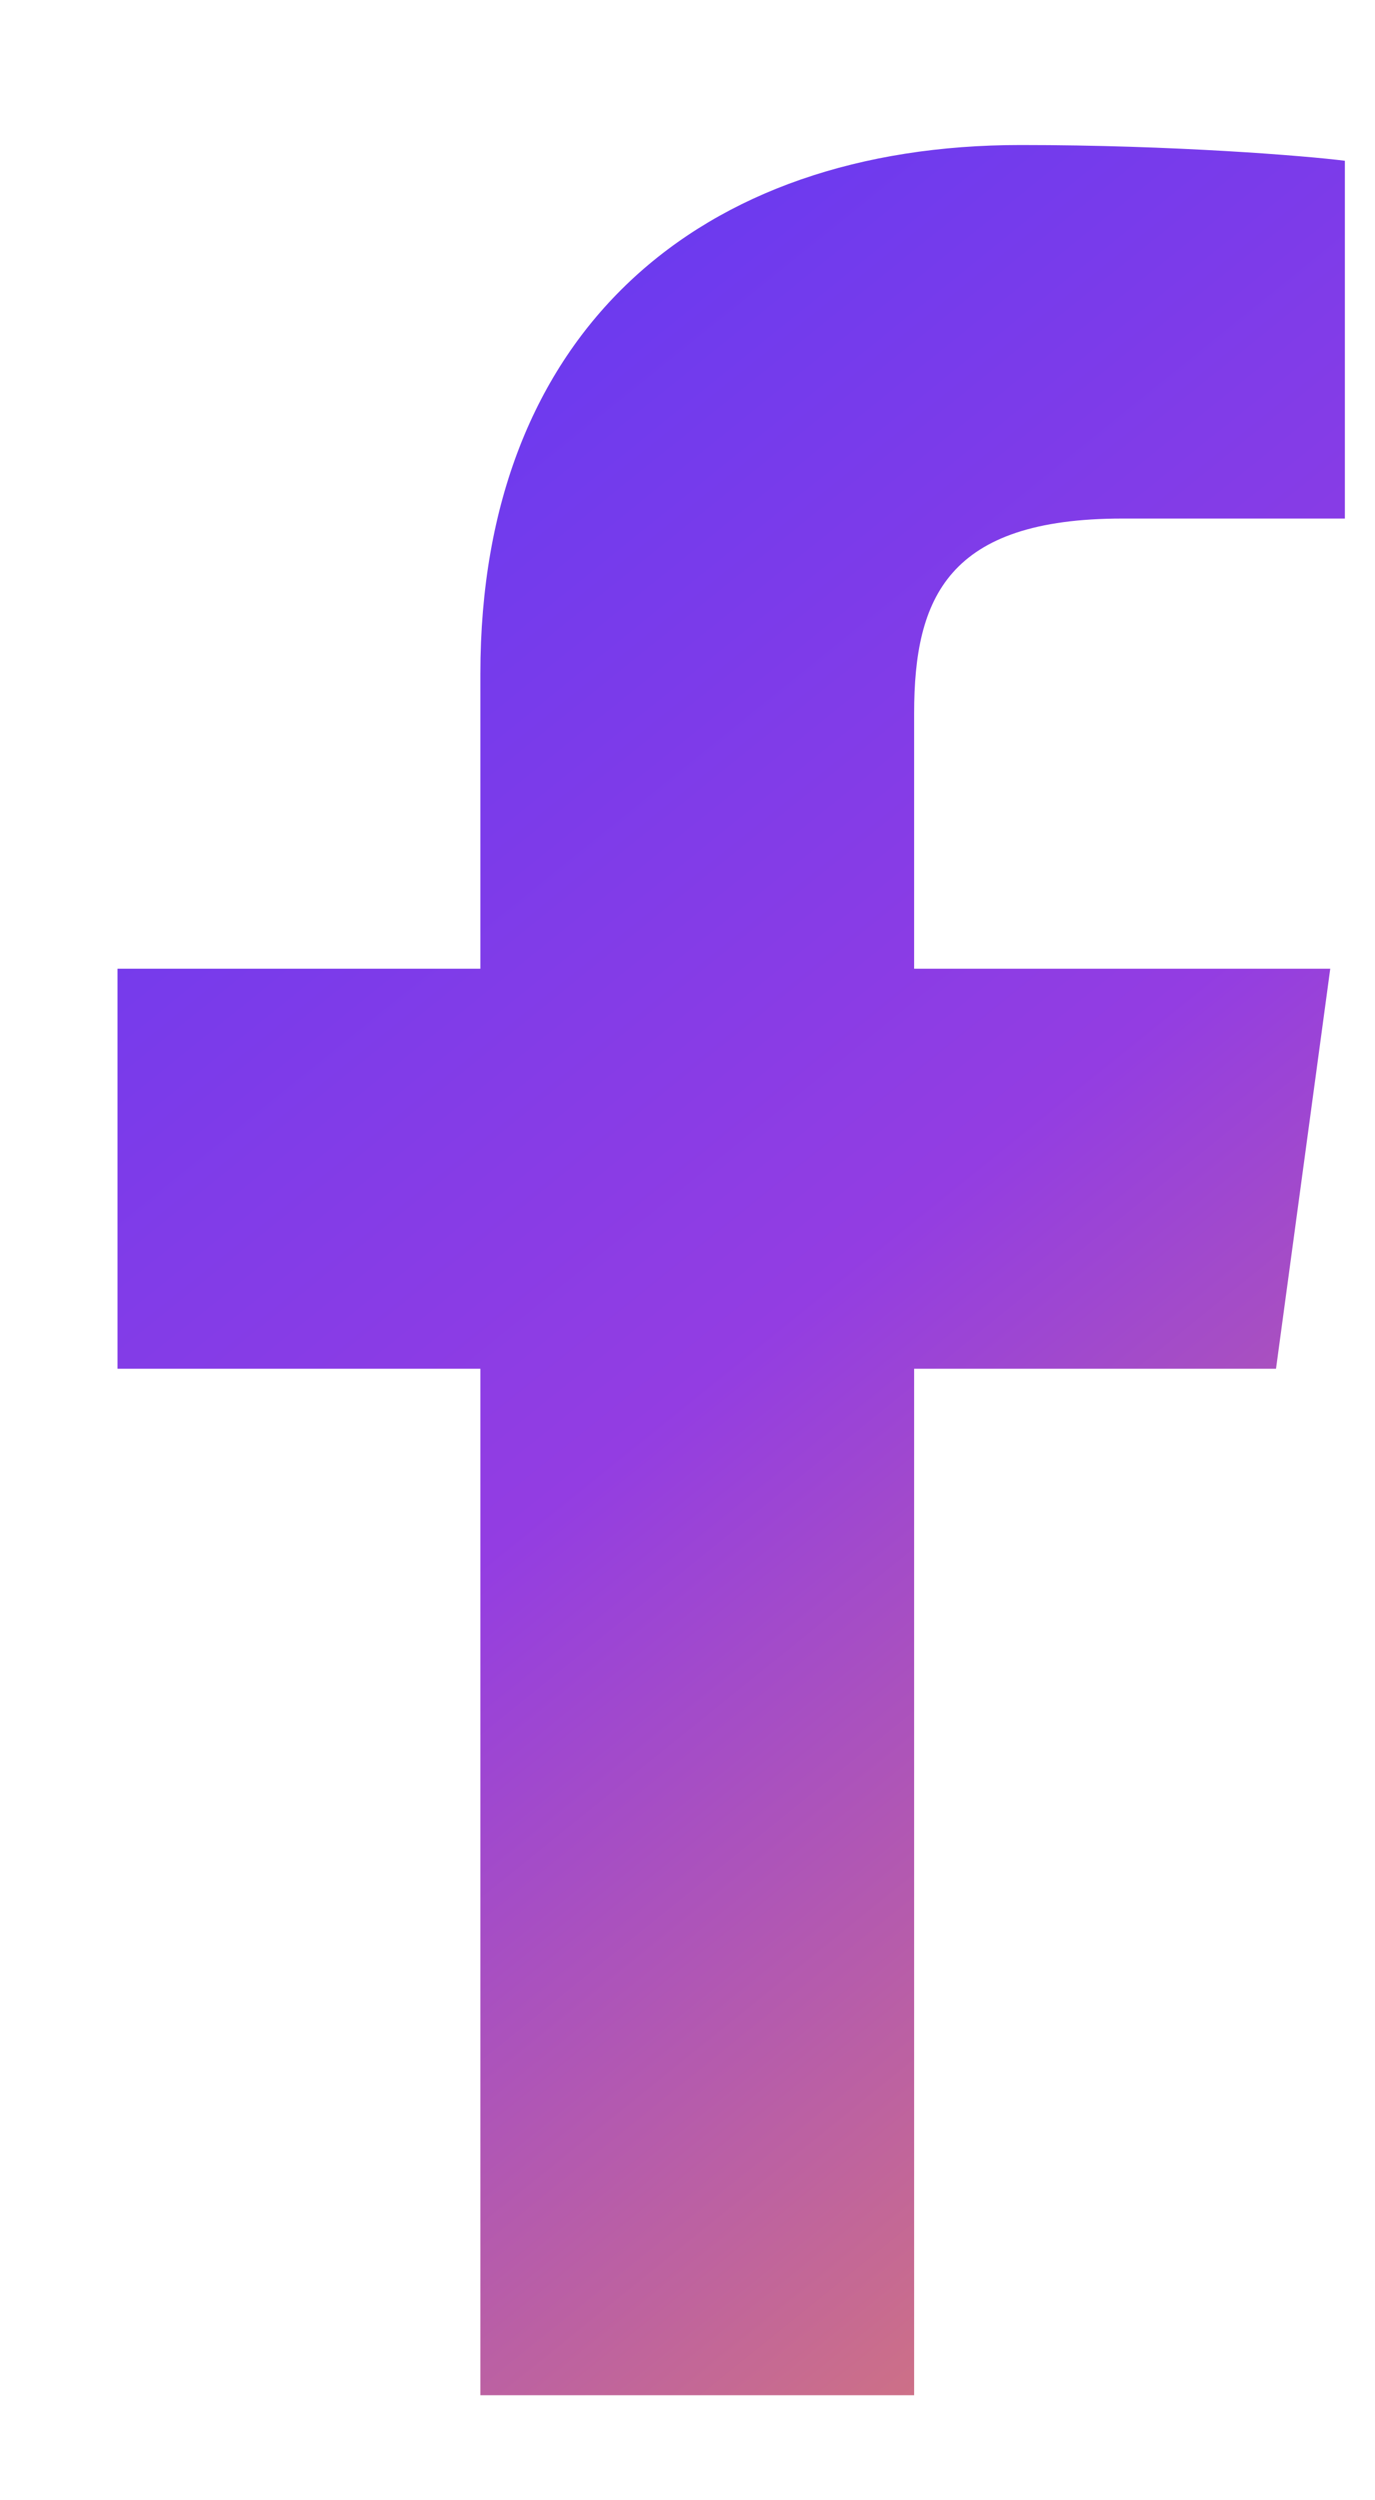 <svg width="11" height="20" viewBox="0 0 11 20" fill="none" xmlns="http://www.w3.org/2000/svg">
<path d="M7.313 19.16V10.949H10.208L10.642 7.749H7.313V5.706C7.313 4.78 7.584 4.148 8.979 4.148L10.759 4.148V1.286C10.451 1.247 9.394 1.16 8.165 1.16C5.599 1.16 3.843 2.651 3.843 5.389V7.749H0.94V10.949H3.843V19.16H7.313V19.16Z" fill="url(#paint0_linear_913_1351)"/>
<defs>
<linearGradient id="paint0_linear_913_1351" x1="1.276" y1="1.16" x2="13.728" y2="16.581" gradientUnits="userSpaceOnUse">
<stop stop-color="#5C39F4"/>
<stop offset="0.526" stop-color="#933DE2"/>
<stop offset="1" stop-color="#DD7E6E"/>
</linearGradient>
</defs>
</svg>

